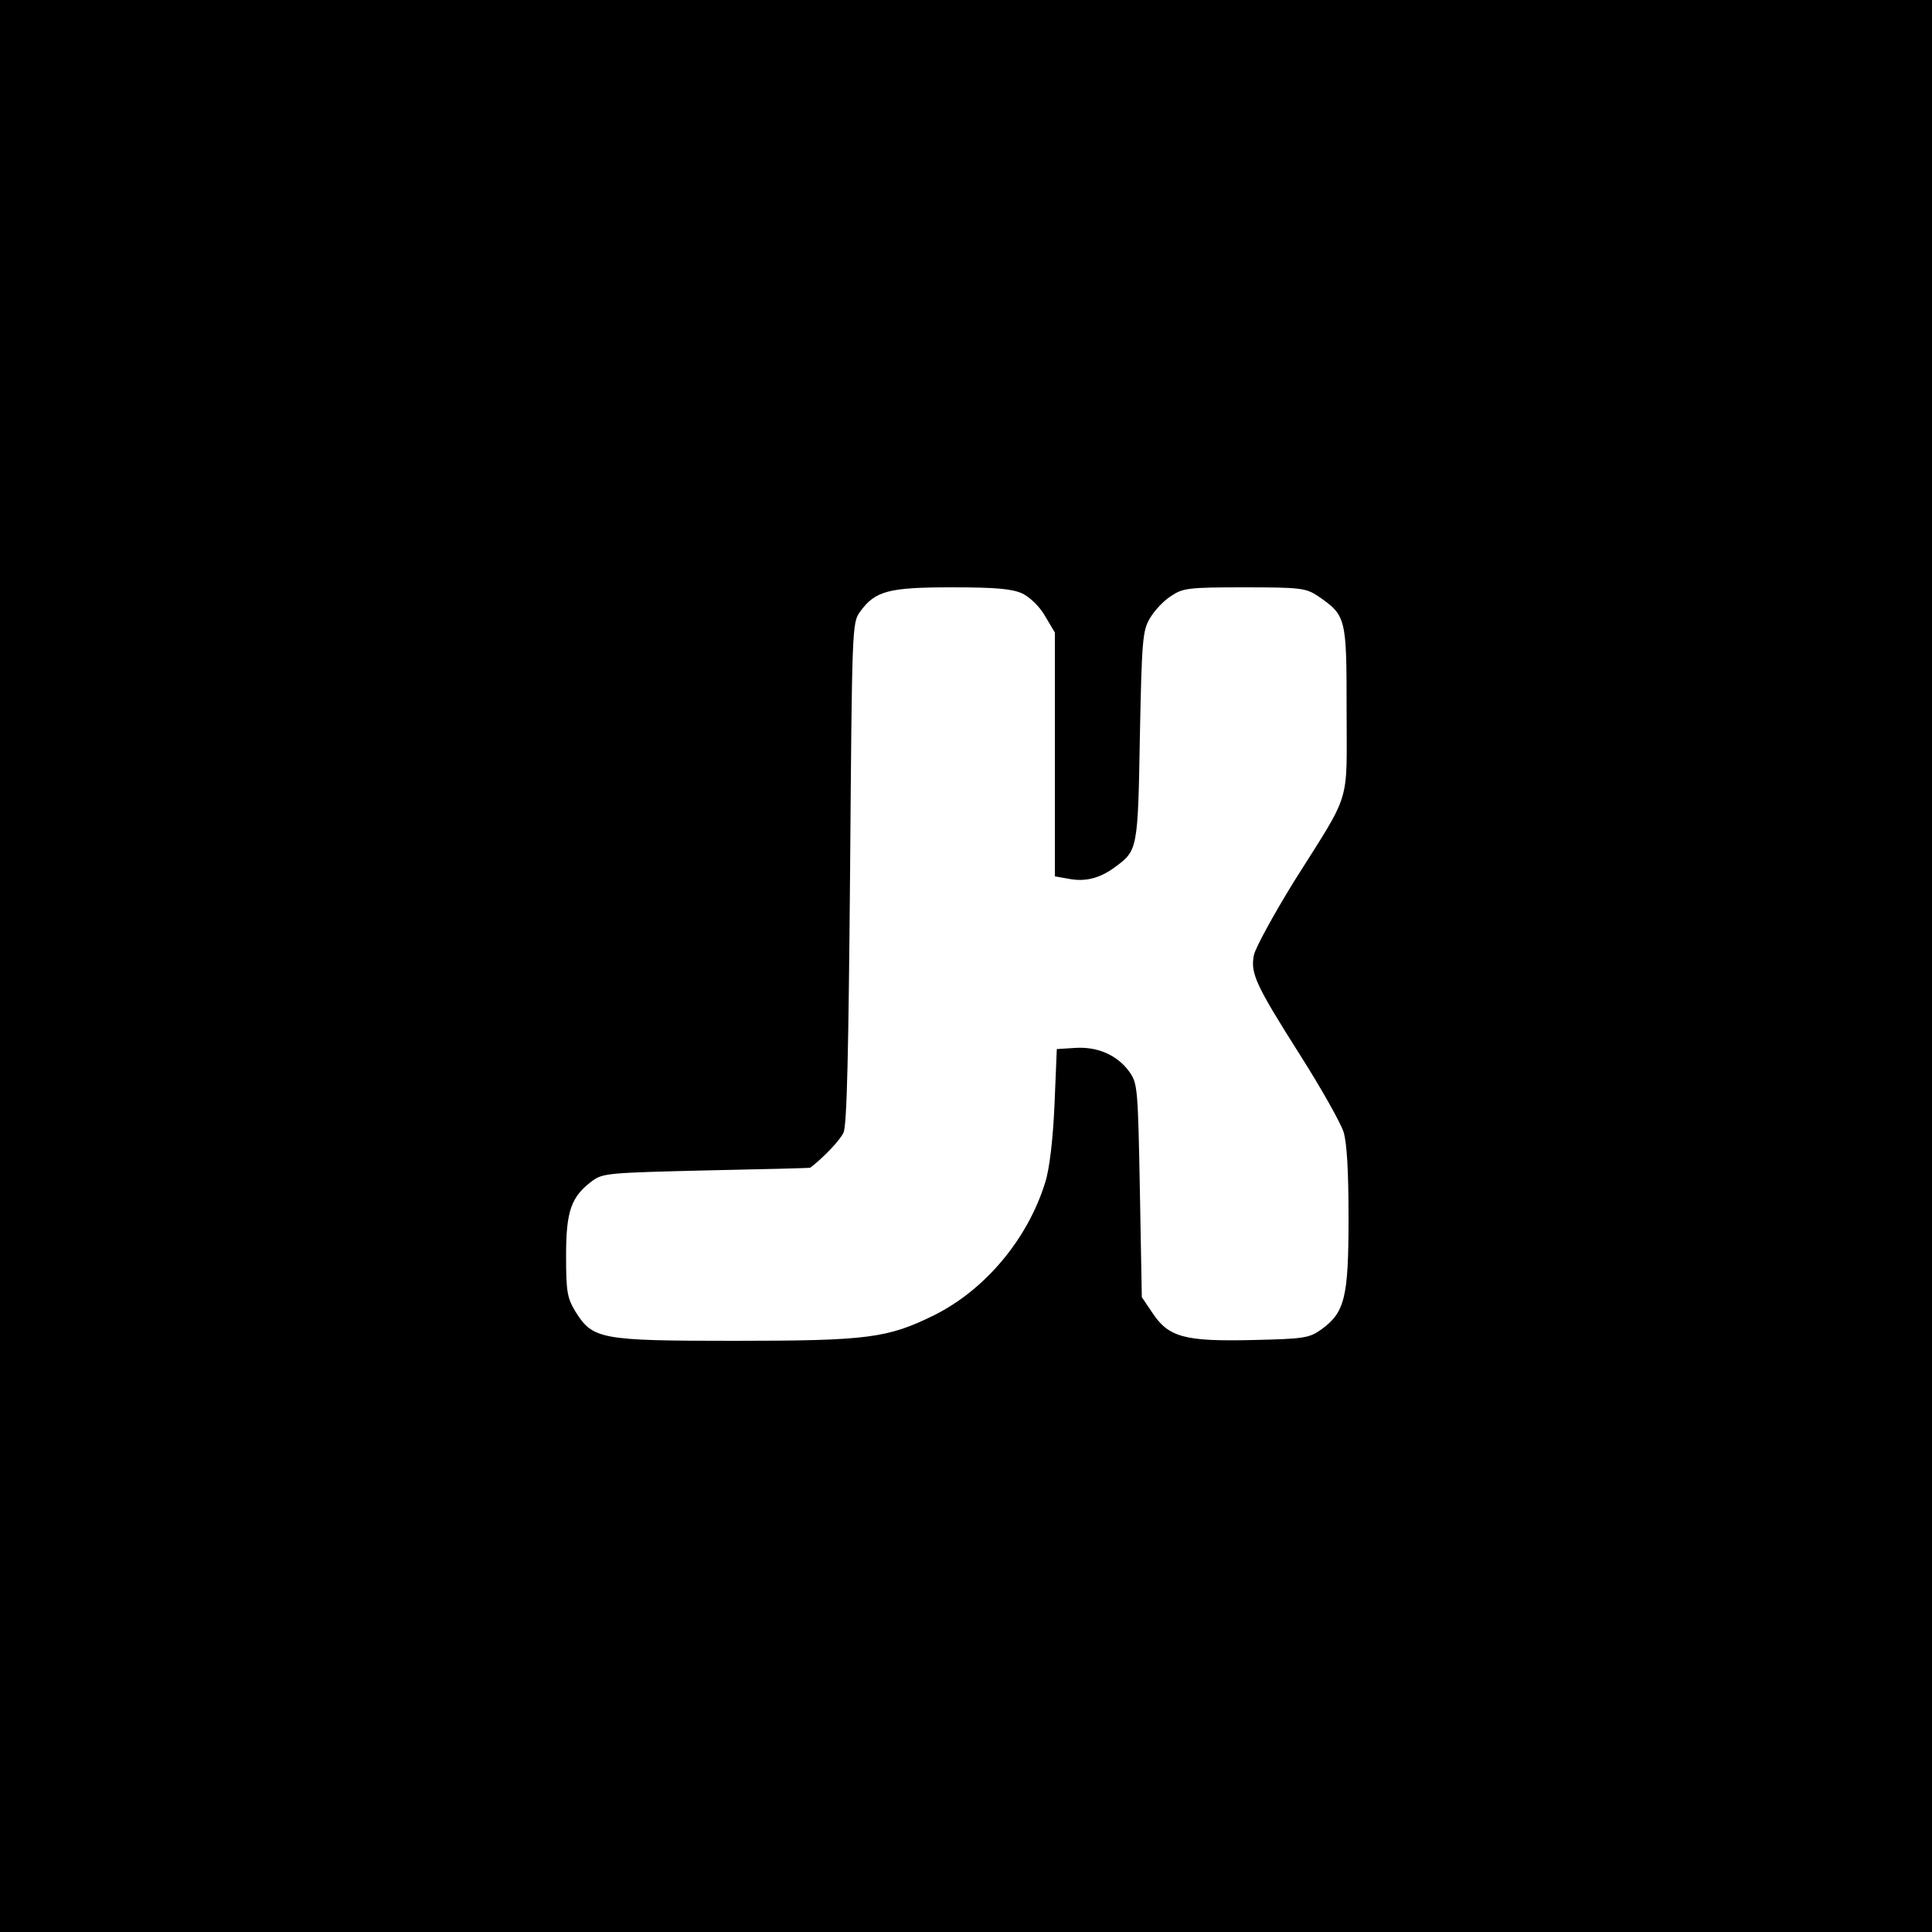 <?xml version="1.0" standalone="no"?>
<!DOCTYPE svg PUBLIC "-//W3C//DTD SVG 20010904//EN"
 "http://www.w3.org/TR/2001/REC-SVG-20010904/DTD/svg10.dtd">
<svg version="1.0" xmlns="http://www.w3.org/2000/svg"
 width="500pt" height="500pt" viewBox="0 0 500 500"
 preserveAspectRatio="xMidYMid meet">

<g transform="translate(0,500) scale(0.1,-0.1)"
fill="#000000" stroke="none">
<path d="M0 2500 l0 -2500 2500 0 2500 0 0 2500 0 2500 -2500 0 -2500 0 0
-2500z m2646 964 c20 -10 45 -34 59 -59 l25 -42 0 -315 0 -316 34 -6 c45 -9
83 1 123 31 57 42 58 46 63 338 5 249 7 273 26 305 11 19 35 45 54 57 31 21
44 23 190 23 146 0 159 -2 190 -22 74 -51 75 -55 75 -296 0 -250 14 -205 -136
-443 -53 -86 -100 -172 -104 -191 -9 -47 4 -76 120 -259 54 -85 104 -174 112
-198 9 -30 13 -102 13 -225 0 -205 -10 -243 -71 -287 -31 -22 -45 -24 -178
-27 -175 -4 -217 7 -259 71 l-27 40 -5 276 c-5 265 -6 277 -27 307 -31 43 -82
66 -141 62 l-47 -3 -6 -145 c-4 -90 -13 -166 -24 -200 -45 -146 -155 -278
-288 -344 -120 -59 -171 -66 -517 -66 -347 0 -366 4 -411 76 -21 35 -24 51
-24 144 0 116 13 153 68 194 27 20 45 21 295 27 147 3 268 6 269 7 34 26 78
72 86 91 9 18 13 215 17 673 5 634 5 647 26 675 39 54 74 63 237 63 117 0 156
-4 183 -16z"/>
</g>
</svg>
